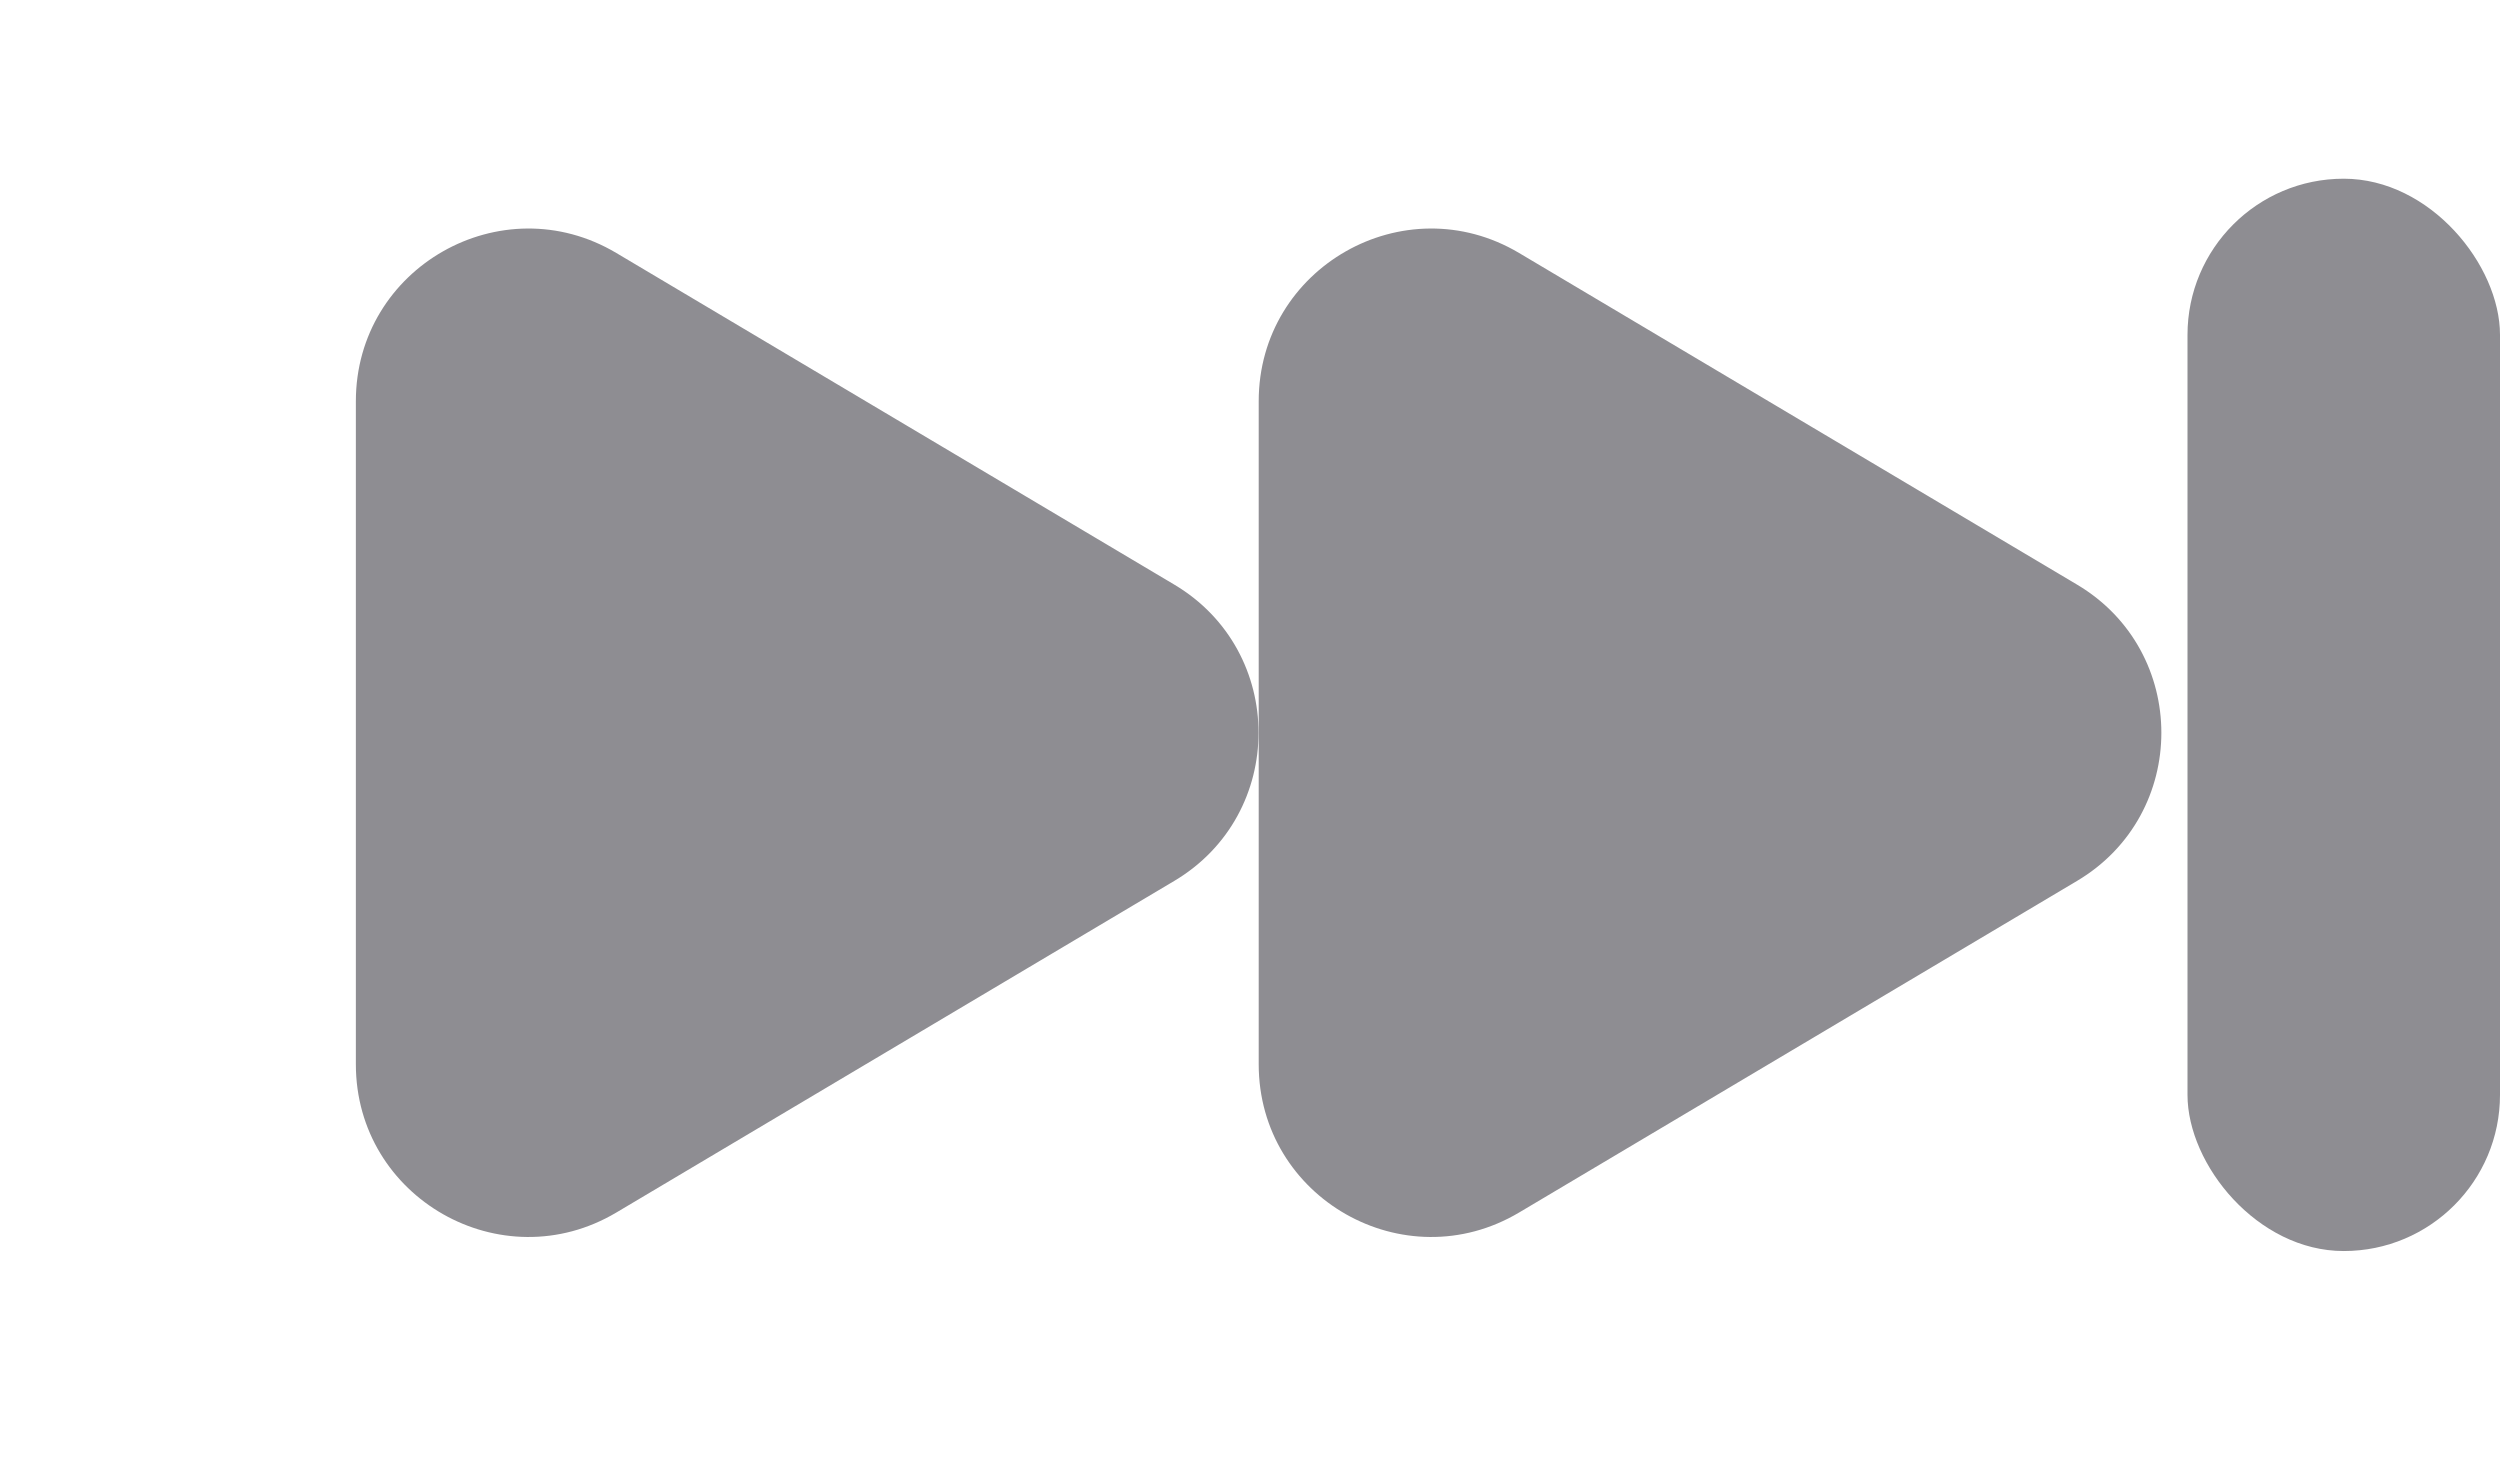 <svg width="29" height="17" viewBox="0 0 29 17" fill="none" xmlns="http://www.w3.org/2000/svg">
<path d="M24.093 6.781C25.398 7.556 25.398 9.444 24.093 10.219L17.622 14.065C16.289 14.858 14.601 13.897 14.601 12.346L14.601 4.654C14.601 3.103 16.289 2.142 17.622 2.935L24.093 6.781Z" fill="#8E8D92"/>
<path d="M13.621 6.781C14.925 7.556 14.925 9.444 13.621 10.219L7.15 14.065C5.817 14.858 4.128 13.897 4.128 12.346L4.128 4.654C4.128 3.103 5.817 2.142 7.15 2.935L13.621 6.781Z" fill="#8E8D92"/>
<rect x="29" y="14.512" width="3.625" height="12.439" rx="1.812" transform="rotate(-180 29 14.512)" fill="#8E8D92"/>
</svg>
